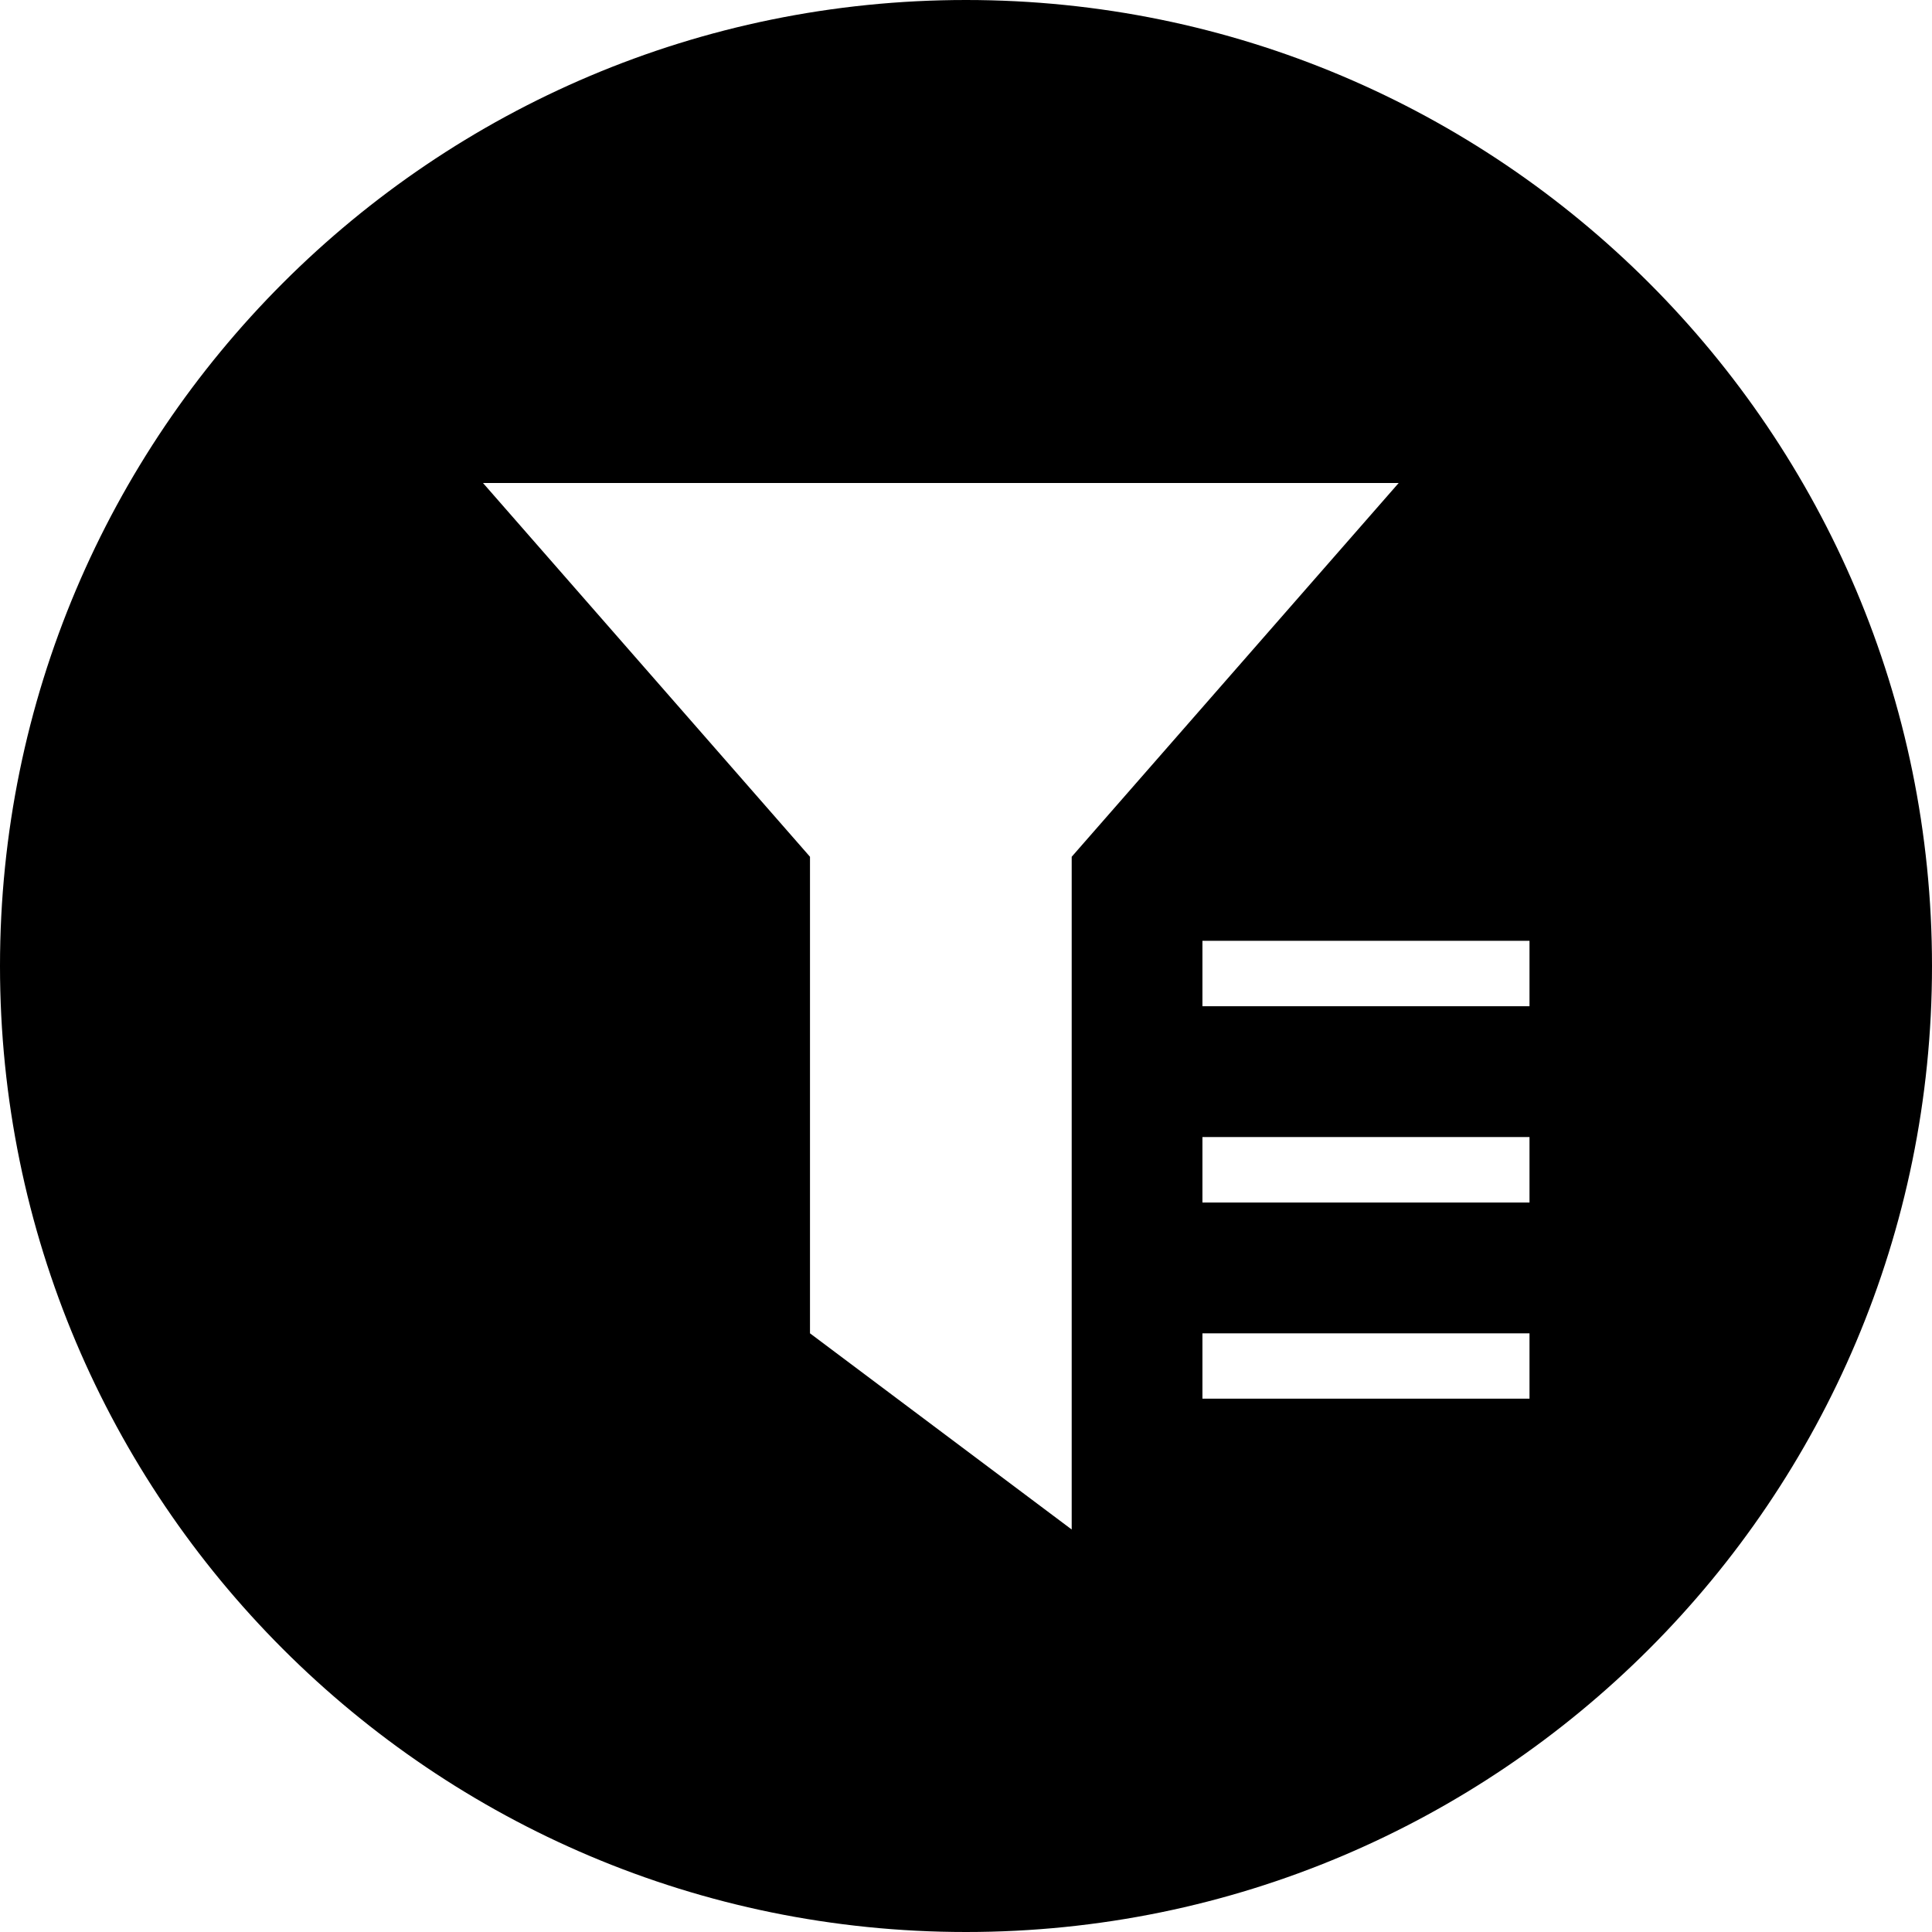 <?xml version="1.0" standalone="no"?><!DOCTYPE svg PUBLIC "-//W3C//DTD SVG 1.1//EN" "http://www.w3.org/Graphics/SVG/1.1/DTD/svg11.dtd"><svg class="icon" width="200px" height="200.00px" viewBox="0 0 1024 1024" version="1.1" xmlns="http://www.w3.org/2000/svg"><path d="M512 0c282.752 0 512 229.248 512 512s-229.248 512-512 512S0 794.752 0 512 229.248 0 512 0zM256 256l173.312 198.101v252.587L568.021 810.667v-356.565L741.333 256H256z m554.667 450.688h-173.355v34.645H810.667v-34.688z m0-104.021h-173.355v34.688H810.667v-34.688z m0-104.021h-173.355v34.688H810.667v-34.688z" /></svg>